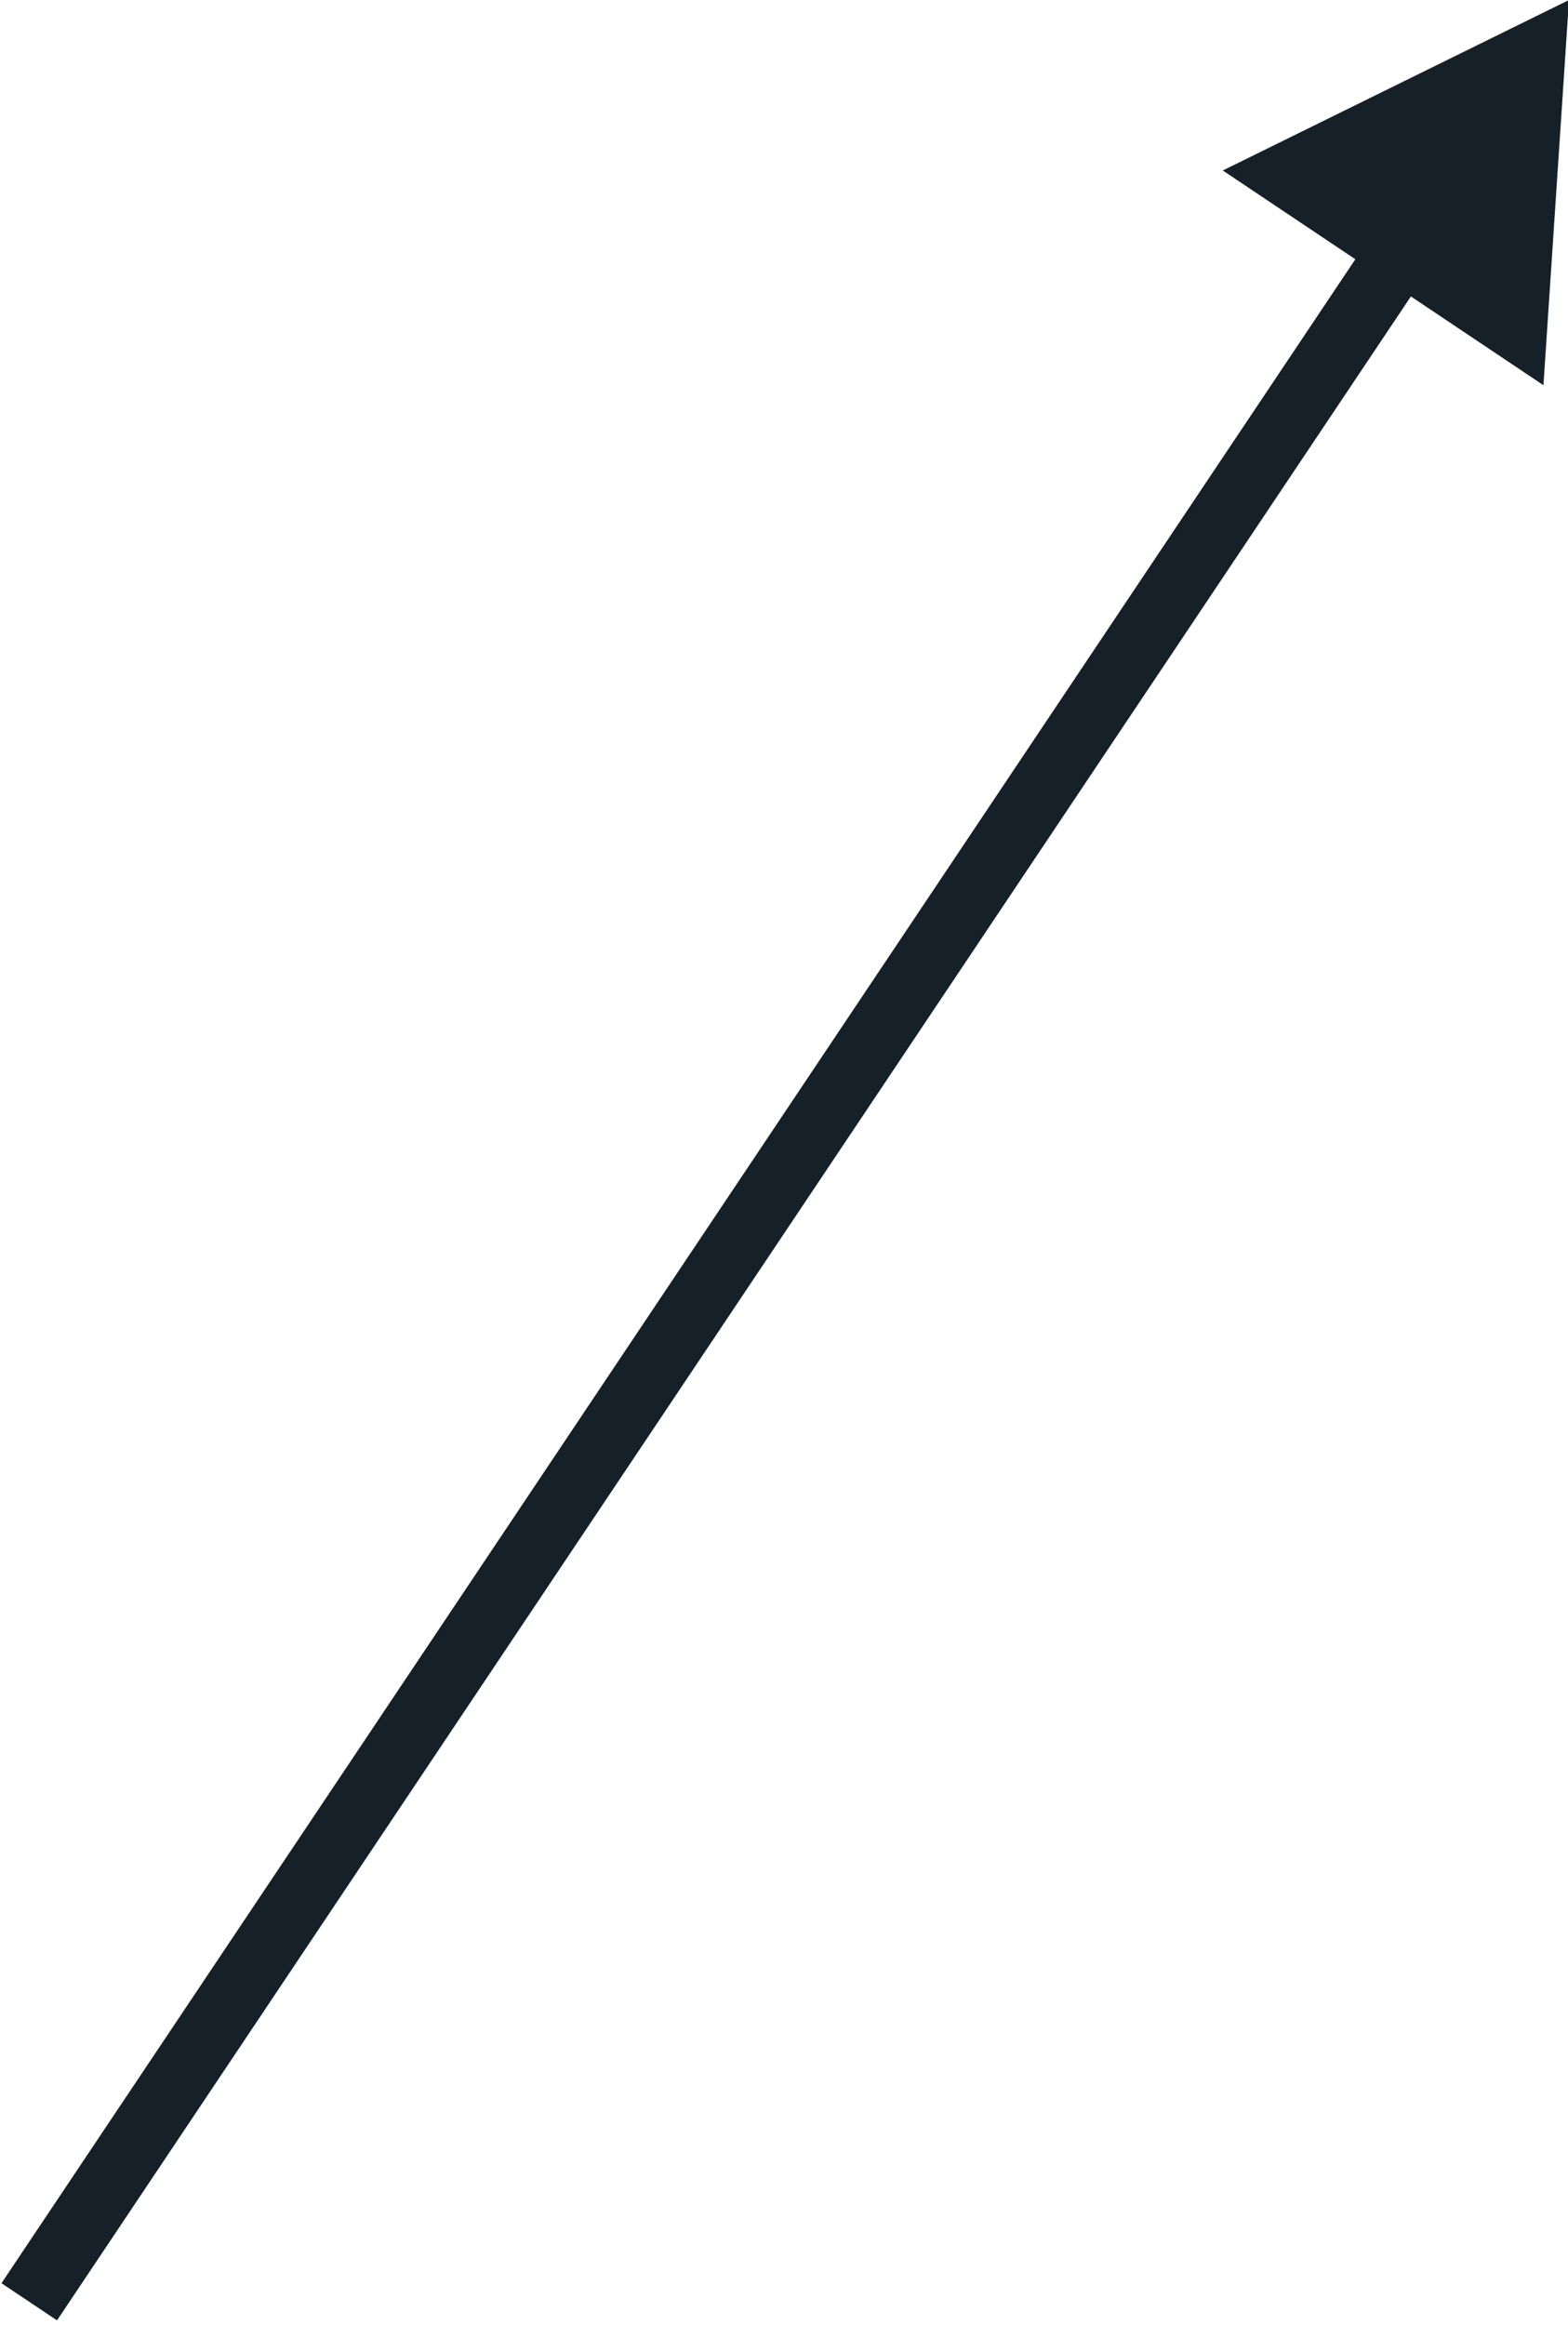 <svg width="305" height="452" viewBox="0 0 305 452" fill="none" xmlns="http://www.w3.org/2000/svg">
<path d="M305.19 -0L237.849 33.145L300.224 74.891L305.19 -0ZM11.092 451.114L278.054 52.231L267.25 45.001L0.288 443.884L11.092 451.114Z" fill="#152028"/>
</svg>
